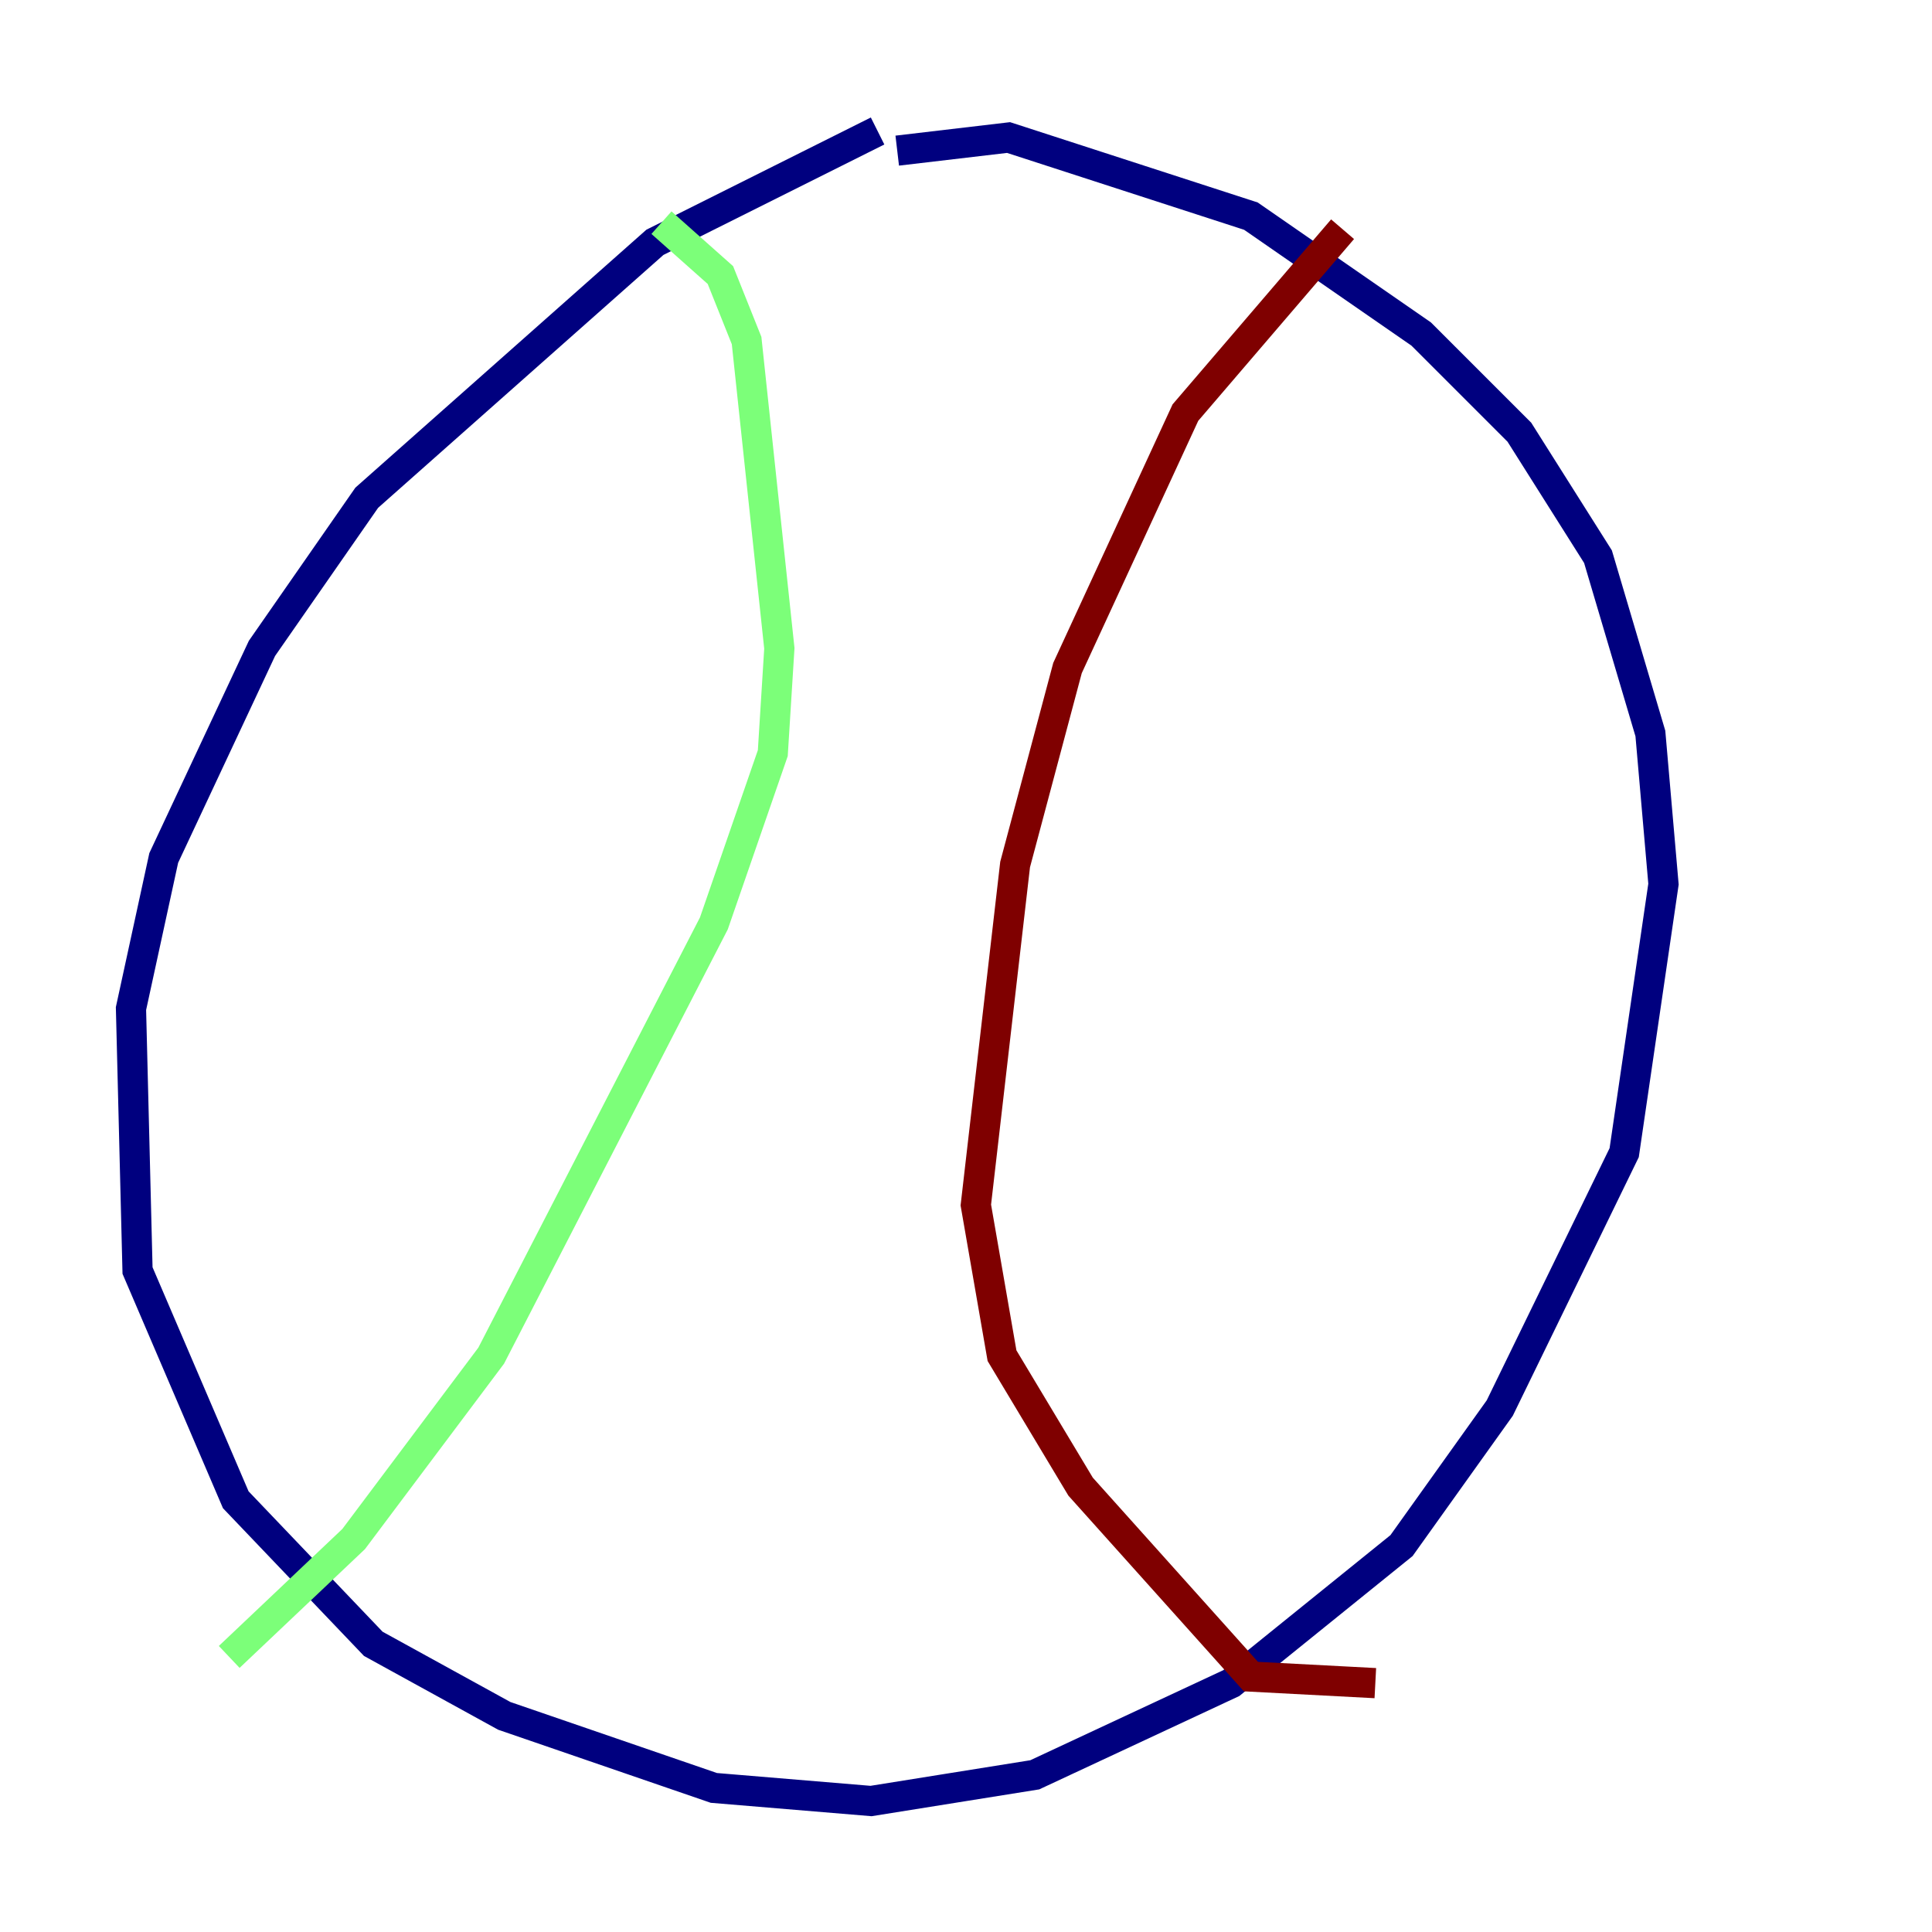 <?xml version="1.0" encoding="utf-8" ?>
<svg baseProfile="tiny" height="128" version="1.2" viewBox="0,0,128,128" width="128" xmlns="http://www.w3.org/2000/svg" xmlns:ev="http://www.w3.org/2001/xml-events" xmlns:xlink="http://www.w3.org/1999/xlink"><defs /><polyline fill="none" points="58.142,8.678 43.39,16.054 24.298,32.976 17.356,42.956 10.848,56.841 8.678,66.82 9.112,84.176 15.62,99.363 24.732,108.909 33.41,113.681 47.295,118.454 57.709,119.322 68.556,117.586 81.573,111.512 92.854,102.4 99.363,93.288 107.607,76.366 110.21,58.576 109.342,48.597 105.871,36.881 100.664,28.637 94.156,22.129 82.875,14.319 66.82,9.112 59.444,9.98" stroke="#00007f" stroke-width="2" /><polyline fill="none" points="43.824,14.752 47.729,18.224 49.464,22.563 51.634,42.956 51.2,49.898 47.295,61.18 32.542,89.817 23.43,101.966 15.186,109.776" stroke="#7cff79" stroke-width="2" /><polyline fill="none" points="88.949,15.186 78.536,27.336 70.725,44.258 67.254,57.275 64.651,79.837 66.386,89.817 71.593,98.495 82.875,111.078 91.119,111.512" stroke="#7f0000" stroke-width="2" /></svg>
